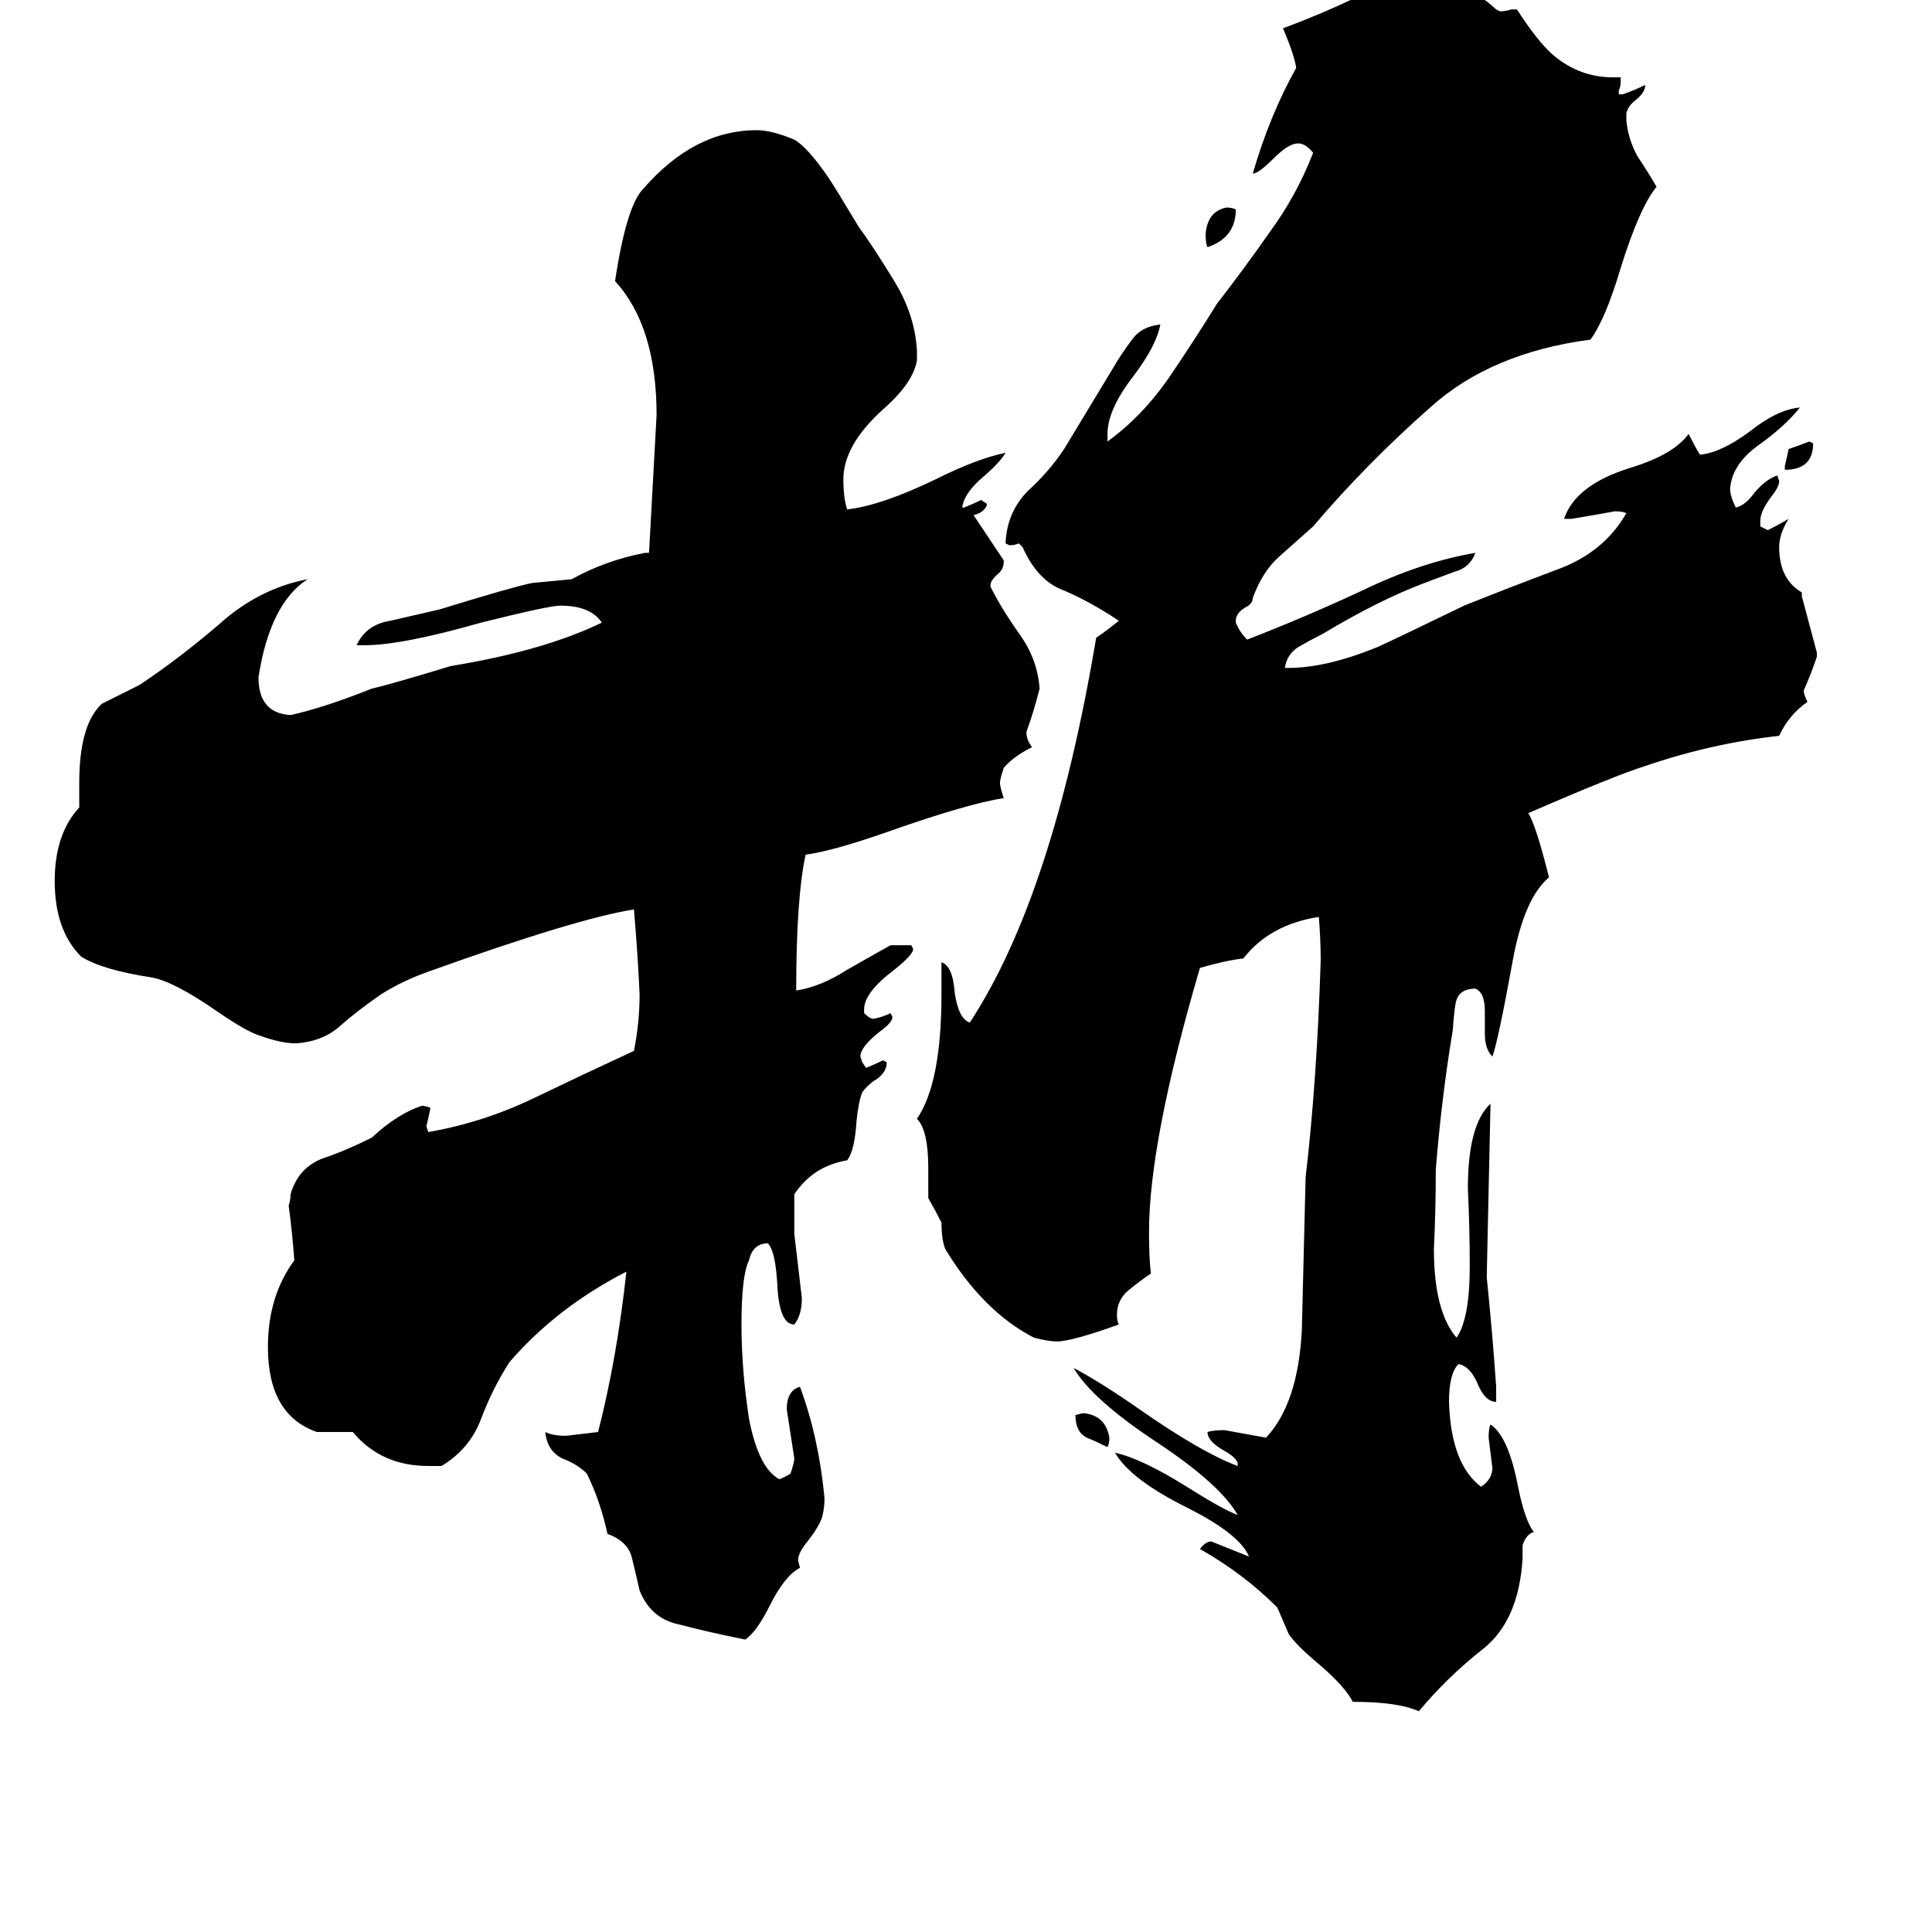 <svg xmlns="http://www.w3.org/2000/svg" viewBox="0 -800 1024 1024">
	<path fill="#000000" d="M946 -551V-553Q947 -557 948 -562Q954 -564 959 -566L961 -565Q961 -551 946 -551ZM587 -33Q581 -36 576 -38Q570 -41 570 -50L574 -51Q586 -50 588 -38Q588 -35 587 -33ZM655 -689Q655 -674 640 -669Q639 -671 639 -676Q640 -688 650 -690Q653 -690 655 -689ZM421 -167V-146Q423 -129 425 -112Q425 -103 421 -98Q413 -98 412 -119Q411 -137 407 -141Q399 -141 397 -132Q393 -124 393 -98Q393 -74 397 -48Q402 -22 413 -16Q416 -17 419 -19Q421 -25 421 -27Q419 -40 417 -53Q417 -63 424 -65Q434 -38 437 -6Q437 -1 436 3Q435 8 428 17Q423 23 423 27L424 31Q416 35 408 51Q401 65 395 69Q375 65 360 61Q345 58 339 43Q337 34 335 26Q333 17 322 13Q318 -5 311 -19Q306 -24 298 -27Q290 -31 289 -41Q293 -39 300 -39Q309 -40 317 -41Q327 -80 332 -126Q295 -107 270 -78Q261 -64 255 -48Q249 -32 234 -23H227Q202 -23 187 -41H168Q142 -50 142 -86Q142 -113 156 -132Q155 -146 153 -161Q154 -164 154 -167Q158 -181 171 -186Q183 -190 197 -197Q211 -210 224 -214L228 -213V-212Q227 -207 226 -203L227 -200Q256 -205 283 -218Q310 -231 336 -243Q339 -258 339 -273Q338 -295 336 -318Q305 -313 227 -285Q213 -280 202 -273Q189 -264 180 -256Q171 -248 157 -247Q149 -247 138 -251Q131 -253 115 -264Q92 -280 80 -282Q54 -286 43 -293Q29 -307 29 -333Q29 -358 42 -372V-385Q42 -416 54 -427Q64 -432 74 -437Q95 -451 116 -469Q137 -488 163 -493Q143 -480 137 -441Q137 -422 154 -421Q172 -425 197 -435Q206 -437 239 -447Q288 -455 319 -470Q313 -479 297 -479Q291 -479 255 -470Q213 -458 193 -458H189Q194 -469 207 -471Q220 -474 233 -477Q272 -489 282 -491L303 -493Q321 -503 342 -507H344Q346 -543 348 -580Q348 -627 326 -651Q332 -691 341 -700Q368 -731 401 -731Q409 -731 421 -726Q428 -722 439 -706Q443 -700 455 -680Q463 -669 474 -651Q485 -633 486 -614V-609Q484 -597 468 -583Q447 -564 447 -546Q447 -536 449 -530Q467 -532 496 -546Q518 -557 533 -560Q530 -555 522 -548Q511 -539 510 -531H511Q516 -533 520 -535L523 -533V-532Q521 -528 516 -527Q524 -515 532 -503V-502Q532 -498 528 -495Q525 -492 525 -490V-489Q531 -477 541 -463Q550 -450 551 -435Q548 -423 544 -412Q544 -408 547 -404Q537 -399 532 -393Q530 -387 530 -385Q530 -383 532 -377Q513 -374 473 -360Q442 -349 427 -347Q422 -324 422 -275Q435 -277 449 -286Q463 -294 472 -299H483L484 -297Q484 -294 474 -286Q458 -274 458 -265V-263Q461 -260 463 -260Q468 -261 472 -263L473 -261Q473 -258 466 -253Q456 -245 456 -240L457 -237L459 -234Q464 -236 468 -238L470 -237Q470 -231 463 -227Q459 -224 457 -221Q455 -216 454 -206Q453 -190 449 -185Q431 -182 421 -167ZM807 19V26Q805 59 786 74Q767 89 752 107Q741 102 717 102Q713 94 699 82Q687 72 683 66Q680 59 677 52Q659 34 636 21Q639 17 642 17Q652 21 662 25Q657 13 629 -1Q599 -16 591 -30Q605 -27 629 -12Q648 0 656 3Q647 -13 614 -35Q579 -58 569 -75Q584 -67 604 -53Q637 -30 656 -23V-24Q656 -27 649 -31Q640 -36 640 -41Q643 -42 649 -42Q660 -40 671 -38Q688 -56 690 -95Q691 -135 692 -176Q698 -227 700 -291Q700 -302 699 -314Q673 -310 659 -292Q650 -291 636 -287Q609 -195 609 -147Q609 -133 610 -125Q604 -121 598 -116Q592 -111 592 -103Q592 -100 593 -98Q568 -89 560 -89Q556 -89 548 -91Q521 -105 501 -138Q499 -143 499 -152Q496 -158 492 -165V-181Q492 -201 486 -207Q499 -226 499 -273V-290Q505 -288 506 -274Q508 -260 514 -258Q558 -325 581 -462Q587 -466 593 -471Q578 -481 564 -487Q550 -492 542 -510L540 -512Q538 -511 535 -511L533 -512V-513Q534 -529 545 -540Q556 -550 564 -562L590 -605Q594 -612 600 -620Q605 -627 615 -628Q613 -617 601 -601Q587 -583 587 -570V-566Q605 -579 619 -599Q632 -618 645 -639Q659 -657 673 -677Q687 -696 696 -719Q692 -724 688 -724Q683 -724 675 -716Q667 -708 664 -708Q673 -739 687 -764Q686 -771 680 -785Q699 -792 718 -801Q737 -809 756 -810Q777 -810 793 -795L795 -794Q798 -794 801 -795H804Q815 -778 823 -771Q837 -759 855 -759H859V-757Q859 -754 858 -752V-750H860Q866 -752 872 -755Q872 -751 867 -747Q863 -744 862 -740V-736Q863 -726 868 -717Q874 -708 878 -701Q869 -690 859 -658Q851 -631 843 -620Q790 -613 758 -584Q724 -554 696 -521Q687 -513 678 -505Q669 -497 664 -483Q664 -480 660 -478Q655 -475 655 -471V-470Q657 -465 661 -461Q692 -473 722 -487Q753 -502 782 -507Q779 -499 771 -497Q763 -494 755 -491Q731 -482 701 -464Q695 -461 688 -457Q682 -453 681 -446H683Q703 -446 730 -457Q741 -462 776 -479Q801 -489 825 -498Q850 -507 862 -528Q860 -529 856 -529Q845 -527 833 -525H829Q835 -543 864 -552Q887 -559 895 -570Q898 -564 901 -559Q912 -560 927 -571Q942 -583 954 -584Q946 -574 932 -564Q918 -554 917 -541Q917 -537 920 -531Q925 -532 930 -539Q936 -546 942 -548L943 -545Q943 -542 939 -537Q933 -529 933 -524V-521L937 -519Q943 -522 948 -525Q943 -517 943 -510Q943 -493 955 -486V-484Q959 -469 963 -454V-452Q960 -443 956 -434Q956 -432 958 -428Q948 -421 943 -410Q907 -406 872 -394Q856 -389 810 -369Q814 -363 821 -335Q808 -324 802 -292Q794 -248 791 -240Q787 -244 787 -252V-264Q787 -274 782 -276Q774 -276 772 -270Q771 -268 770 -254Q764 -218 761 -180Q761 -159 760 -138Q760 -105 772 -91Q779 -101 779 -129Q779 -149 778 -170Q778 -204 790 -215Q789 -169 788 -123Q791 -94 793 -65V-57Q787 -57 783 -67Q779 -76 773 -77Q768 -72 768 -57Q769 -24 785 -12Q791 -16 791 -22Q790 -30 789 -38Q789 -43 790 -45Q799 -39 804 -15Q808 6 813 12Q809 13 807 19Z"/>
</svg>